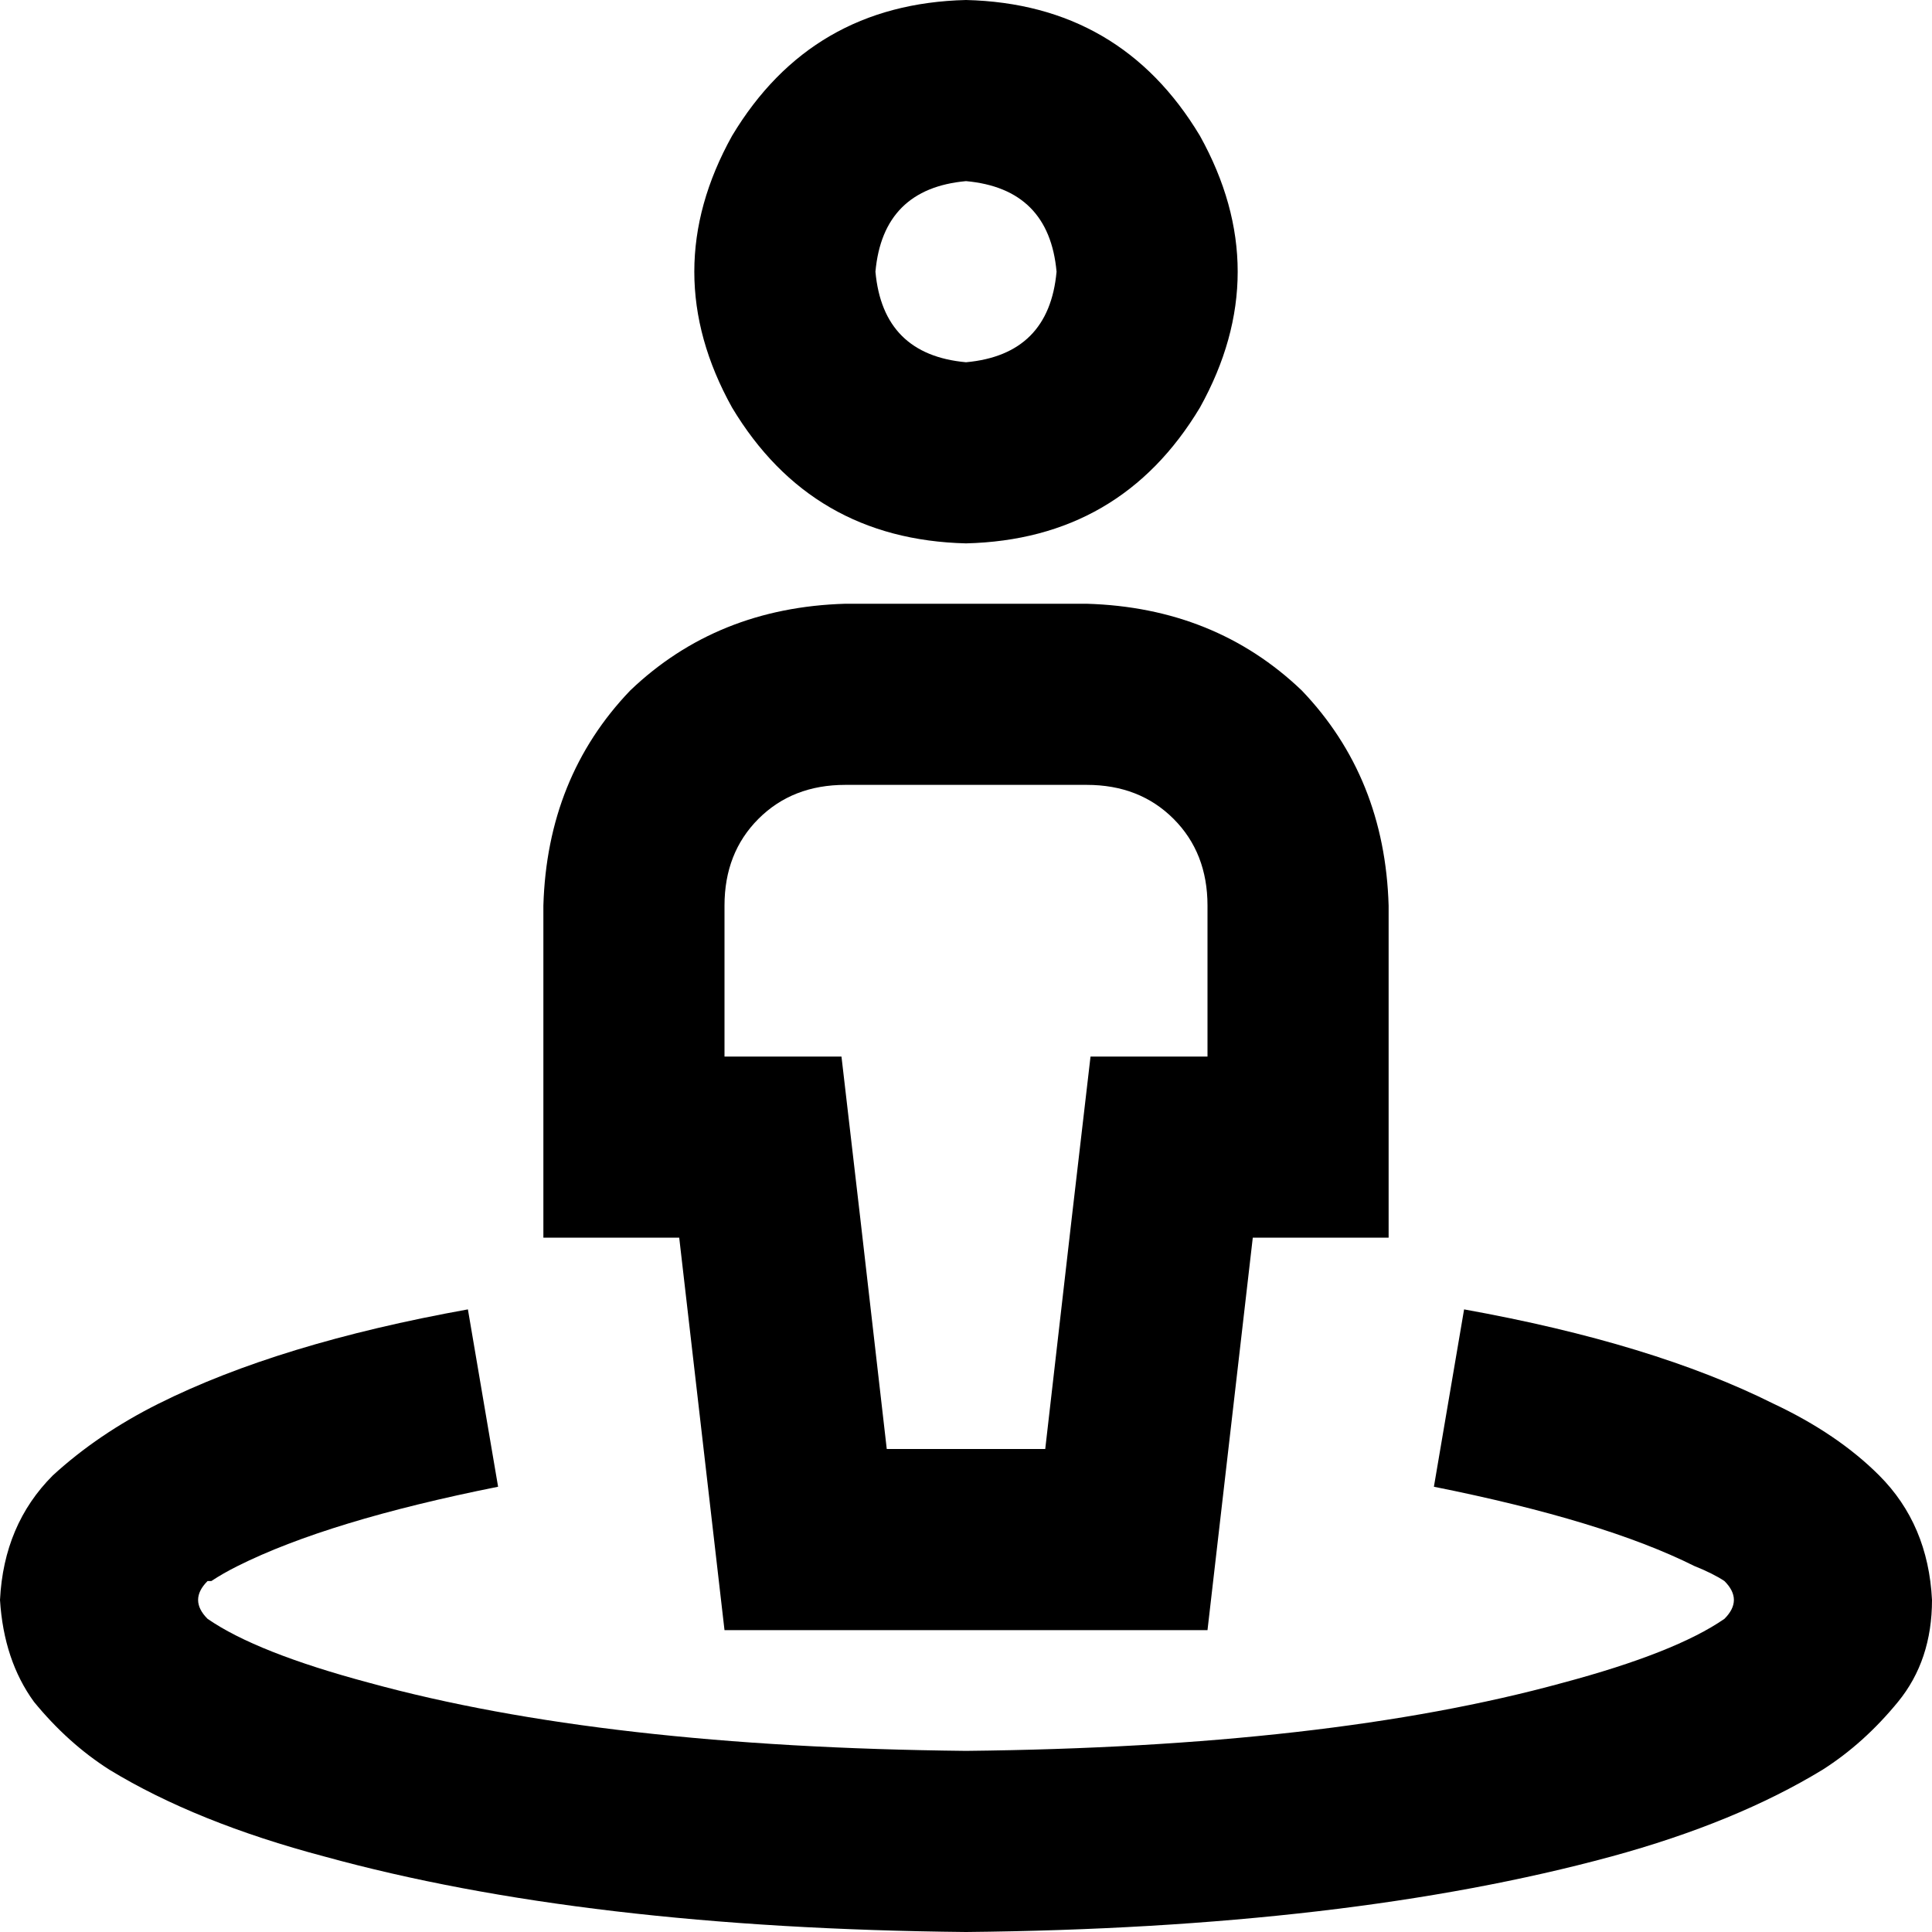 <svg xmlns="http://www.w3.org/2000/svg" viewBox="0 0 512 512">
  <path d="M 256 96 Q 278 94 280 72 Q 278 50 256 48 Q 234 50 232 72 Q 234 94 256 96 L 256 96 Z M 256 0 Q 297 1 318 36 Q 338 72 318 108 Q 297 143 256 144 Q 215 143 194 108 Q 174 72 194 36 Q 215 1 256 0 L 256 0 Z M 223 280 L 228 323 L 235 384 L 277 384 L 284 323 L 289 280 L 320 280 L 320 240 Q 320 226 311 217 Q 302 208 288 208 L 224 208 Q 210 208 201 217 Q 192 226 192 240 L 192 280 L 223 280 L 223 280 Z M 332 328 L 320 432 L 192 432 L 180 328 L 144 328 L 144 280 L 144 240 Q 145 206 167 183 Q 190 161 224 160 L 288 160 Q 322 161 345 183 Q 367 206 368 240 L 368 280 L 368 328 L 332 328 L 332 328 Z M 55 419 Q 50 424 55 429 Q 68 438 98 446 Q 160 463 256 464 Q 352 463 414 446 Q 444 438 457 429 Q 462 424 457 419 Q 454 417 449 415 Q 425 403 380 394 L 388 347 Q 438 356 470 372 Q 487 380 498 391 Q 511 404 512 424 Q 512 440 503 451 Q 494 462 483 469 Q 460 483 427 492 Q 357 511 256 512 Q 155 511 86 492 Q 52 483 29 469 Q 18 462 9 451 Q 1 440 0 424 Q 1 404 14 391 Q 26 380 42 372 Q 74 356 124 347 L 132 394 Q 87 403 63 415 Q 59 417 56 419 L 55 419 Z" />
</svg>